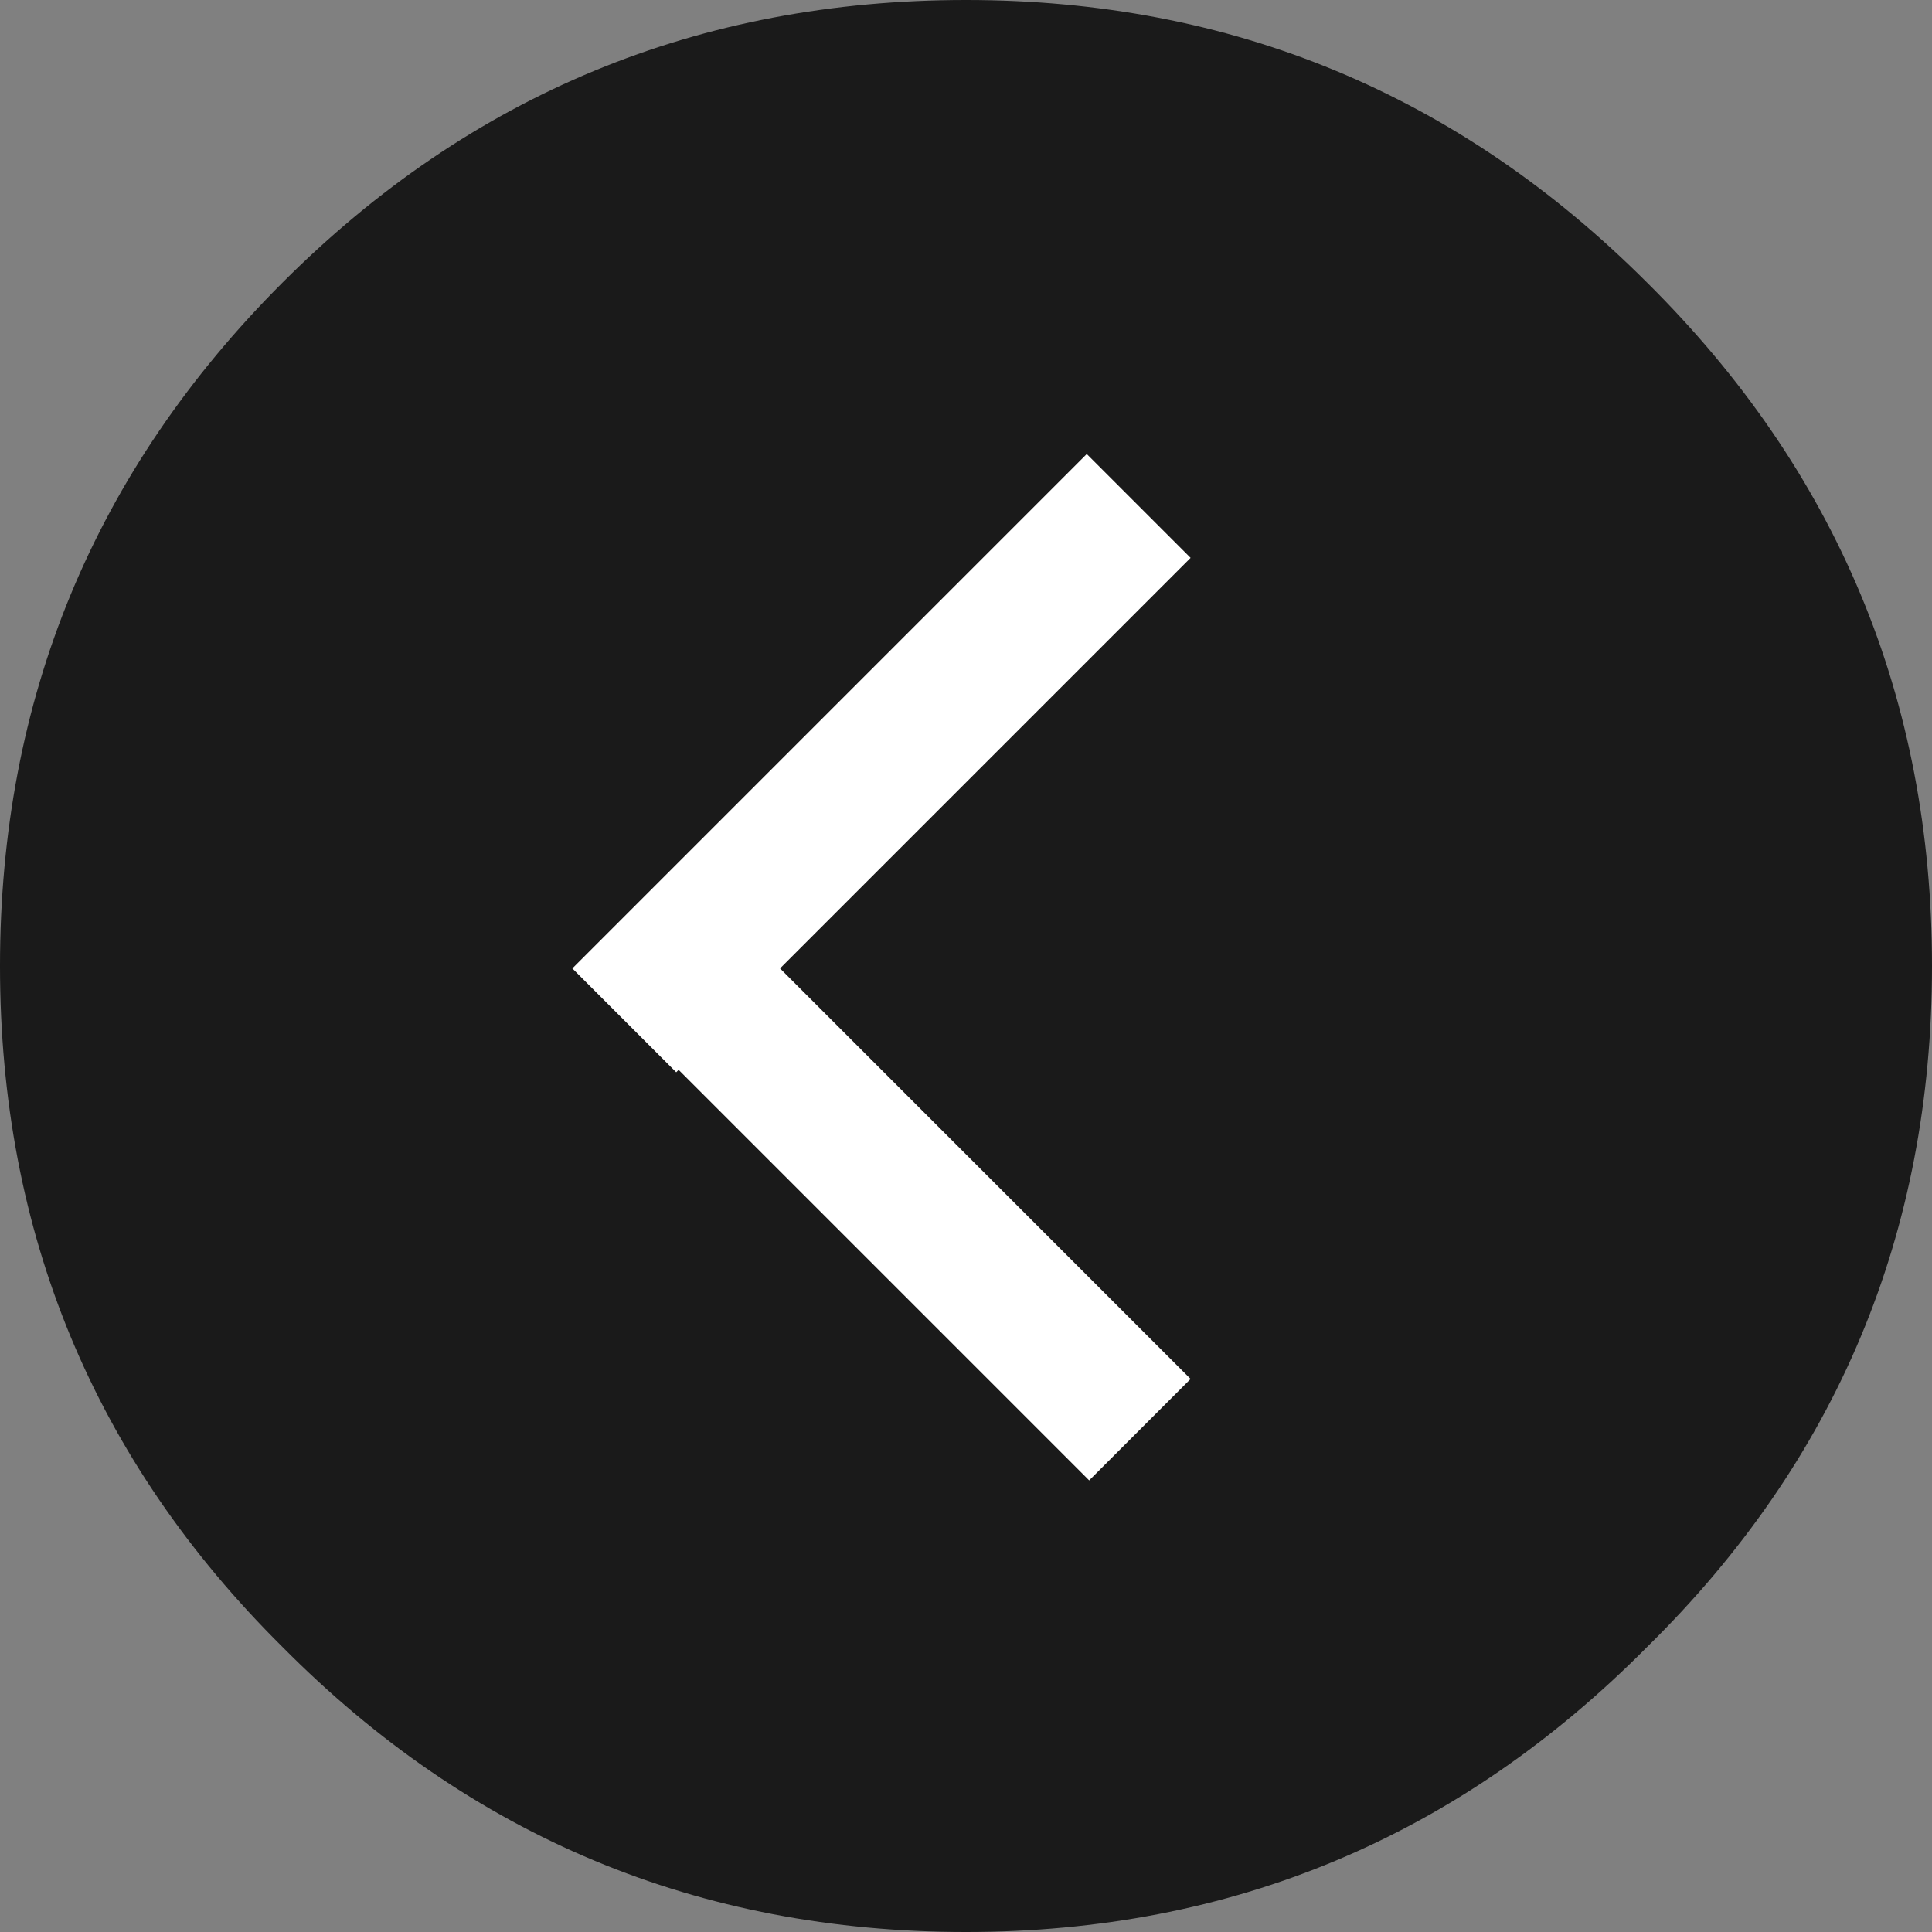 <?xml version="1.0" encoding="UTF-8" standalone="no"?>
<svg xmlns:xlink="http://www.w3.org/1999/xlink" height="40.0px" width="40.0px" xmlns="http://www.w3.org/2000/svg">
  <rect width="100%" height="100%" fill="#808080" stroke="none"/>
  <g transform="matrix(1.0, 0.0, 0.0, 1.0, 20.0, 20.0)">
    <path d="M0.0 -20.0 Q8.25 -20.0 14.1 -14.15 20.0 -8.3 20.0 0.0 20.0 8.3 14.1 14.1 8.25 20.0 0.0 20.0 -8.3 20.0 -14.15 14.1 -20.0 8.3 -20.0 0.0 -20.0 -8.3 -14.15 -14.15 -8.3 -20.0 0.0 -20.0" fill="#000000" fill-opacity="0.8" fill-rule="evenodd" stroke="none"/>
    <path d="M2.55 10.65 L-8.05 0.05 -5.95 -2.05 4.65 8.55 2.55 10.65" fill="#ffffff" fill-rule="evenodd" stroke="none"/>
    <path d="M4.65 -8.45 L-6.0 2.2 -8.15 0.05 2.5 -10.6 4.65 -8.45" fill="#ffffff" fill-rule="evenodd" stroke="none"/>
  </g>
</svg>
